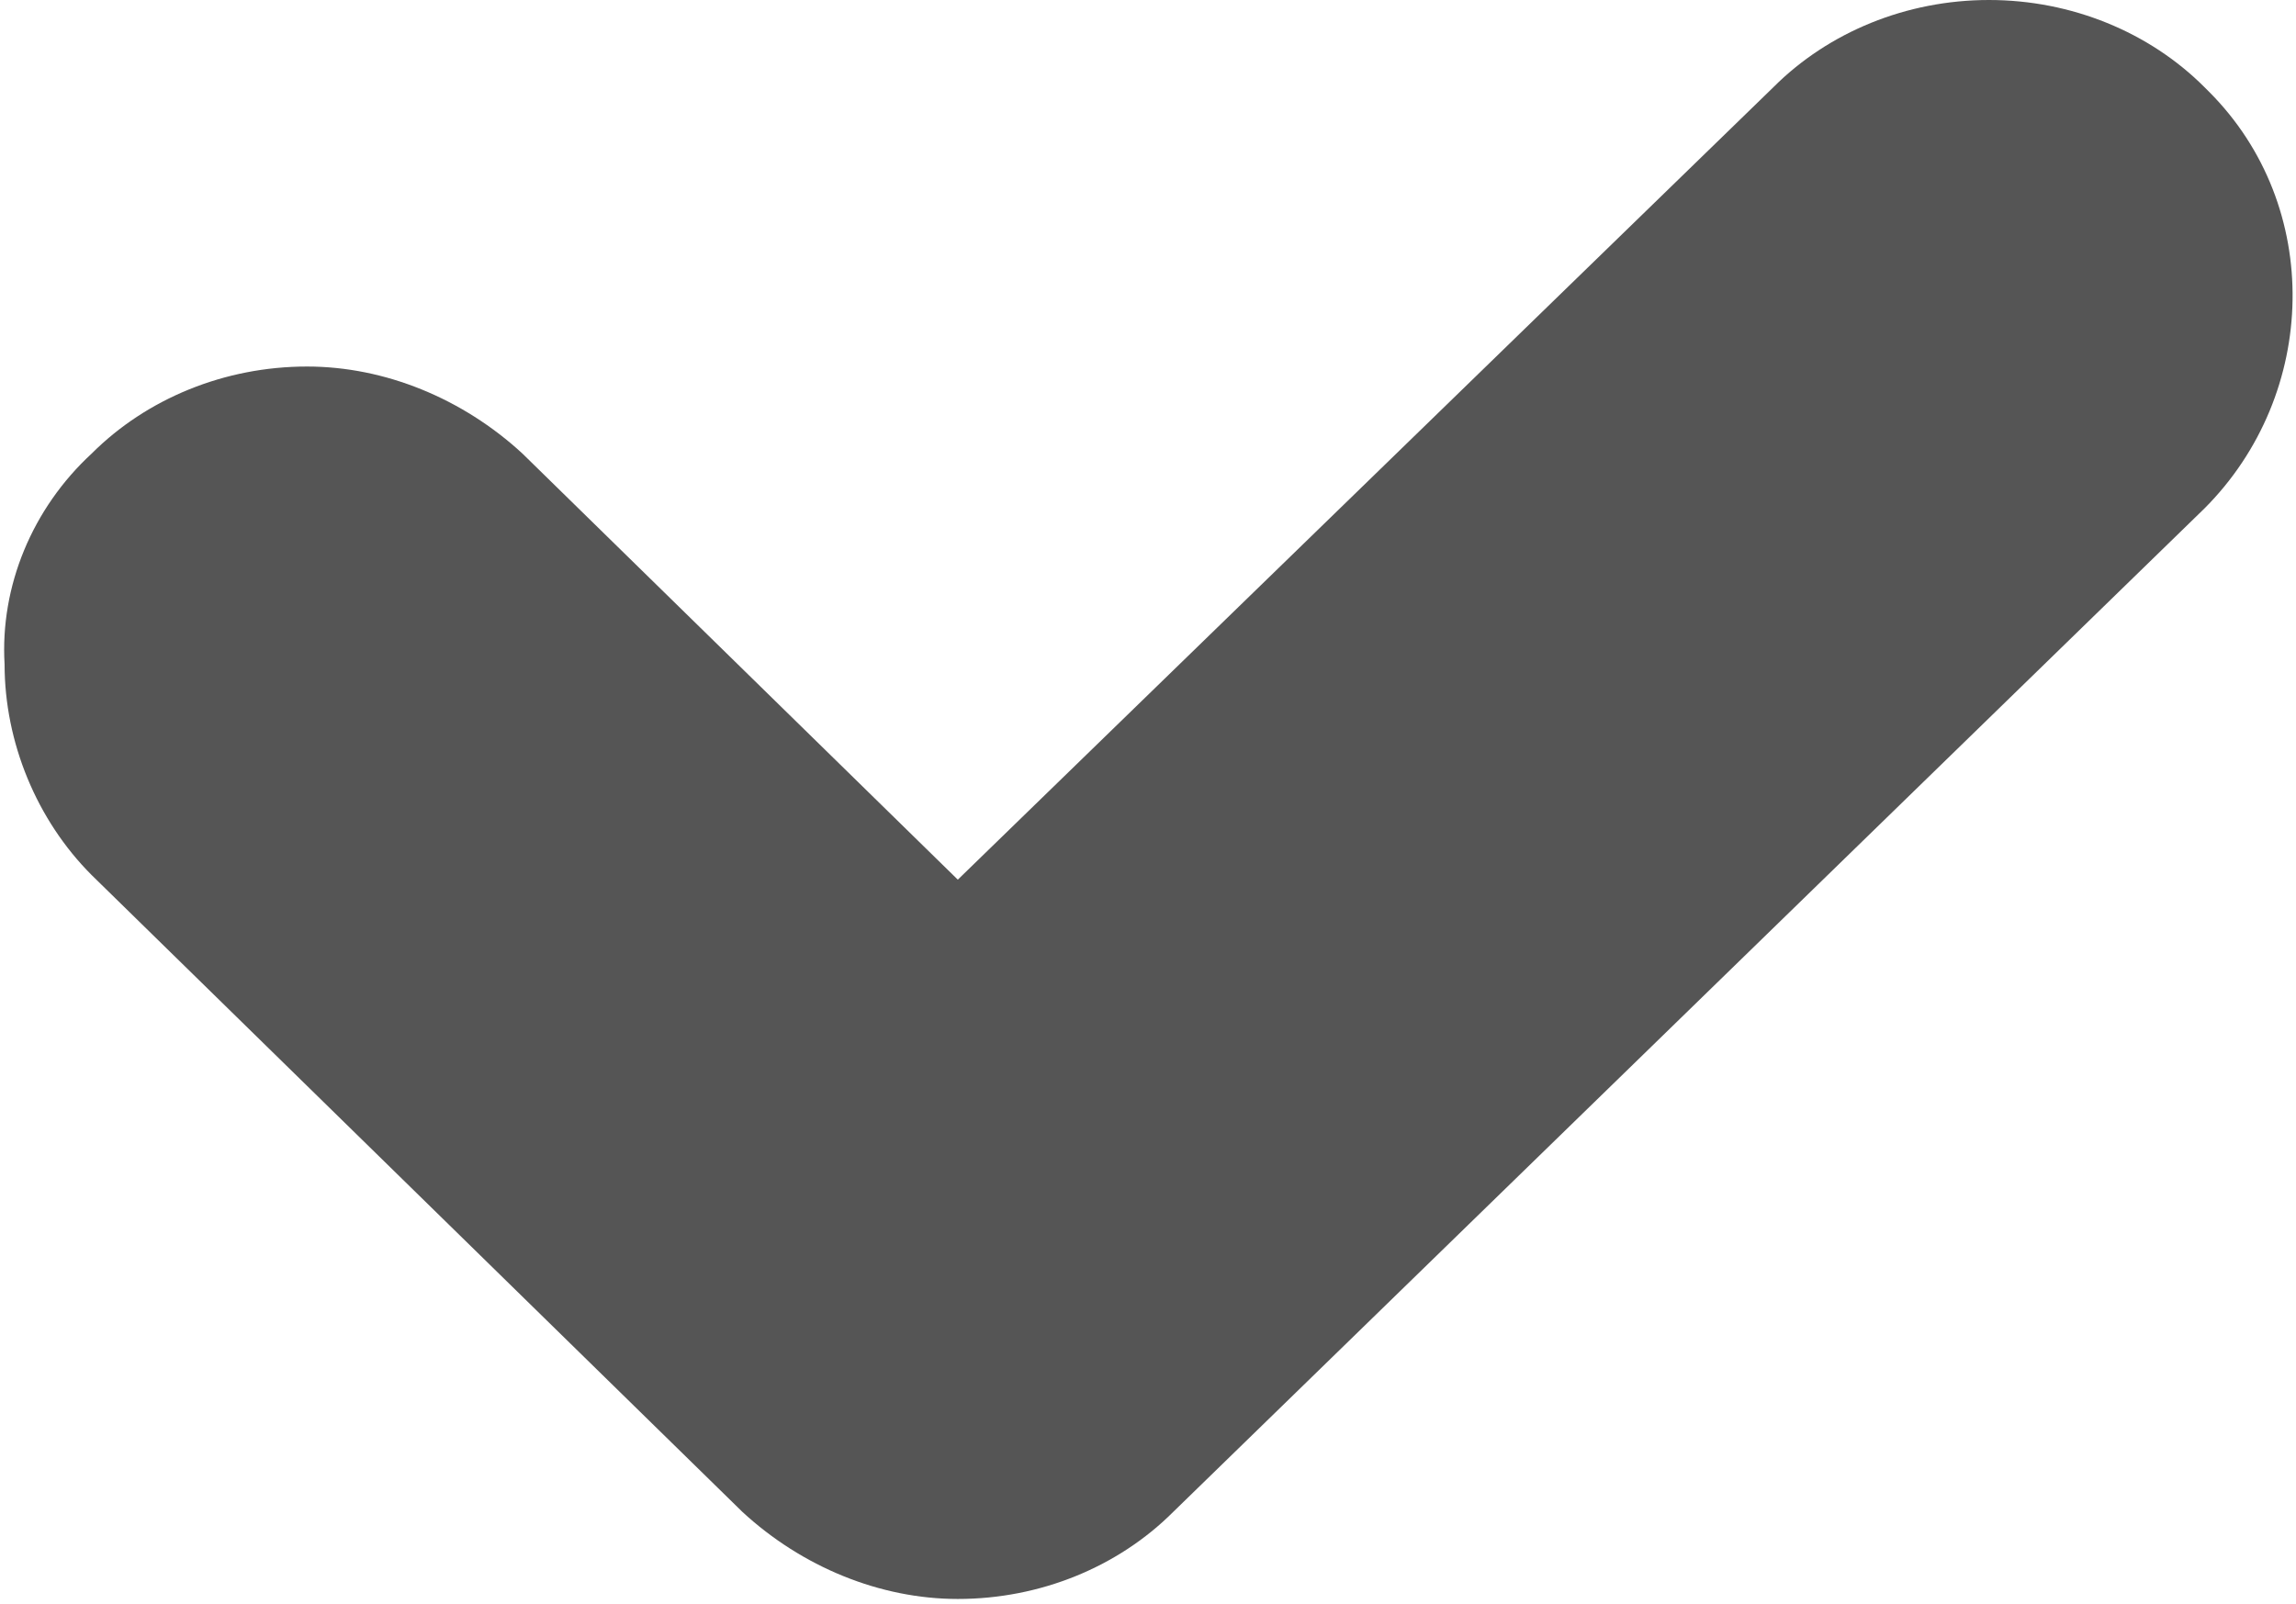 <?xml version="1.0" encoding="utf-8"?>
<!-- Generator: Adobe Illustrator 22.0.1, SVG Export Plug-In . SVG Version: 6.00 Build 0)  -->
<svg version="1.1" id="Layer_1" xmlns="http://www.w3.org/2000/svg" xmlns:xlink="http://www.w3.org/1999/xlink" x="0px" y="0px"
	 width="50.1px" height="35px" viewBox="0 0 50.1 35" enable-background="new 0 0 50.1 35" xml:space="preserve">
<path fill="#555555" d="M43.4,0c-1.8,0-3.5,0.7-4.7,1.9L20.9,19.2l-9.5-9.3C10.1,8.7,8.4,8,6.7,8C4.9,8,3.2,8.7,2,9.9
	c-1.3,1.2-2,2.9-1.9,4.6c0,1.7,0.7,3.4,1.9,4.6L16.2,33c1.3,1.2,3,1.9,4.7,1.9c1.8,0,3.5-0.7,4.7-1.9l22.5-21.9
	c2.5-2.5,2.6-6.6,0.1-9.1l-0.1-0.1C46.9,0.7,45.2,0,43.4,0z"/>
</svg>
